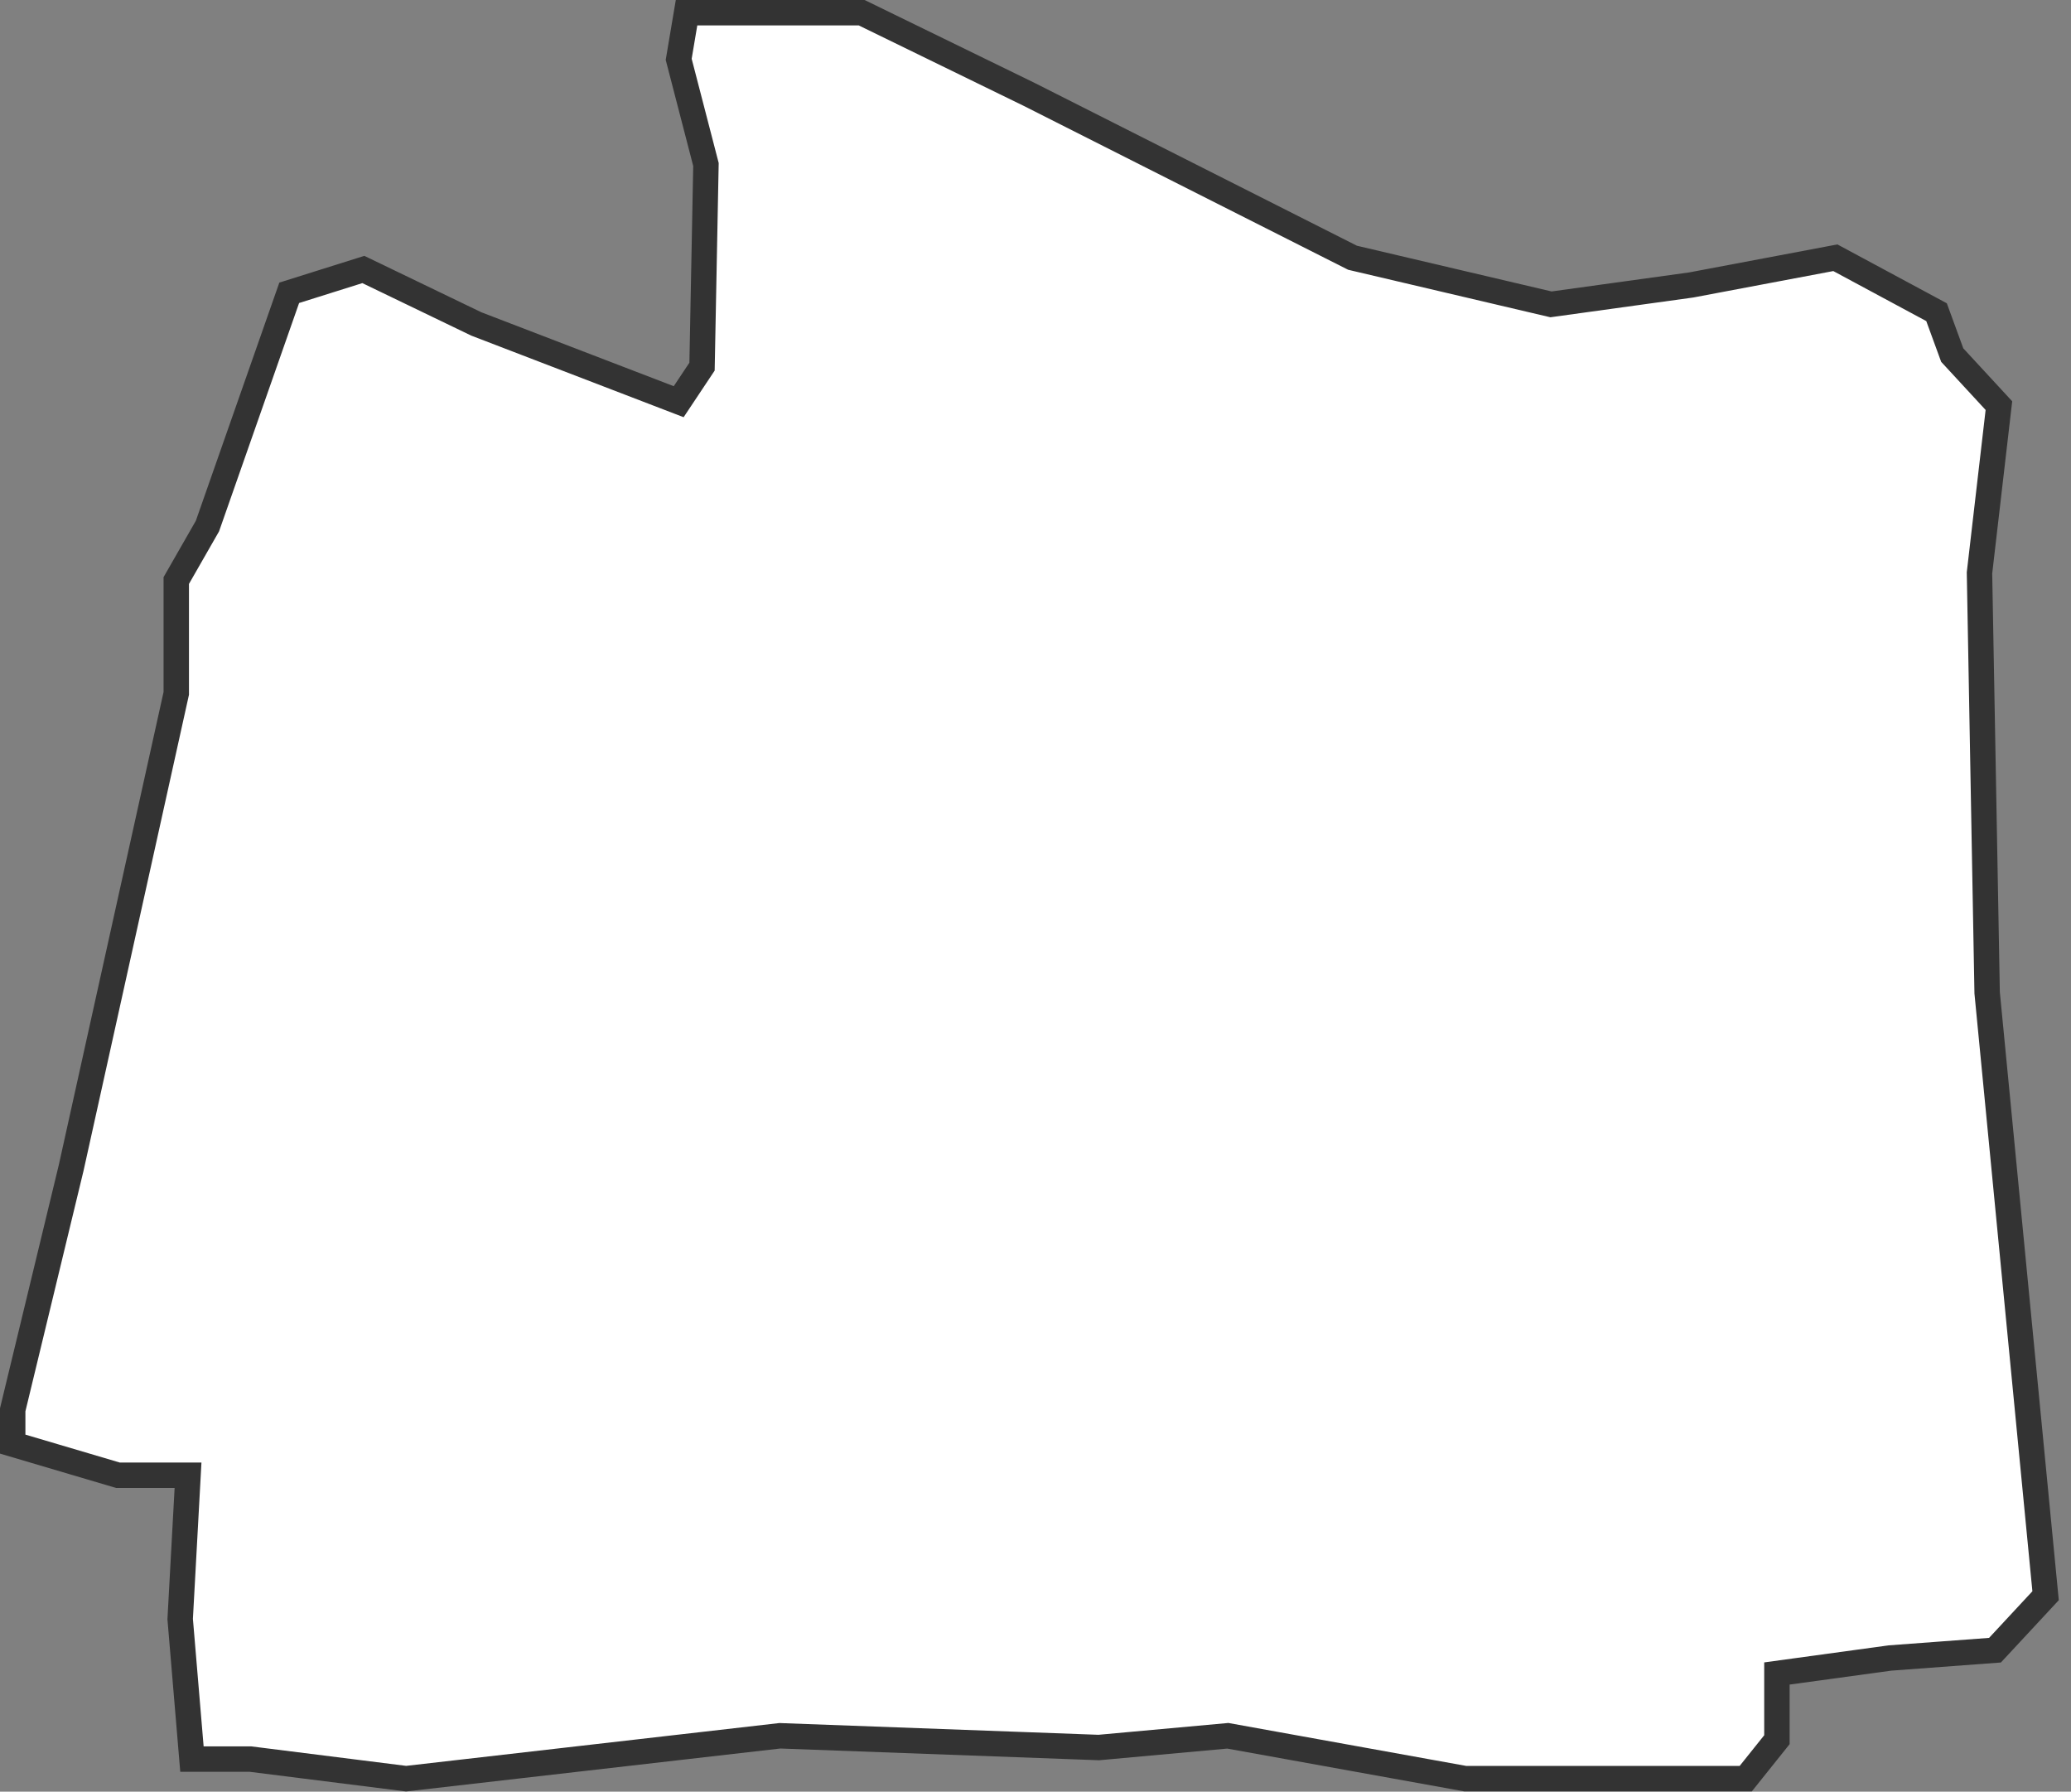 <svg width="163" height="141" viewBox="0 0 163 141" fill="none" xmlns="http://www.w3.org/2000/svg">
<rect x="0" y="0" width="163" height="141" fill="#808080" stroke="none"/>
<path d="M22.763 23.043L16.327 41.402L13.873 45.687V54.566L5.6 91.915L1 110.95V113.65L9.288 116.101H14.799L14.181 127.416L15.107 138.437H19.707L31.962 139.978L61.382 136.603L86.481 137.527L96.636 136.603L115.328 139.978H137.4L139.854 136.911V131.701L148.744 130.483L157.018 129.867L161 125.581L156.4 78.135L155.798 45.086L157.326 31.922L153.652 27.944L152.418 24.569L144.453 20.284L133.109 22.426L122.073 23.953L106.452 20.284L81 7.428L67.819 1H54.035L53.417 4.669L55.563 12.946L55.254 28.854L53.417 31.613L37.488 25.494L28.597 21.208L22.763 23.043Z" fill="white" stroke="#333333" stroke-width="2" stroke-miterlimit="10"/>
</svg>
